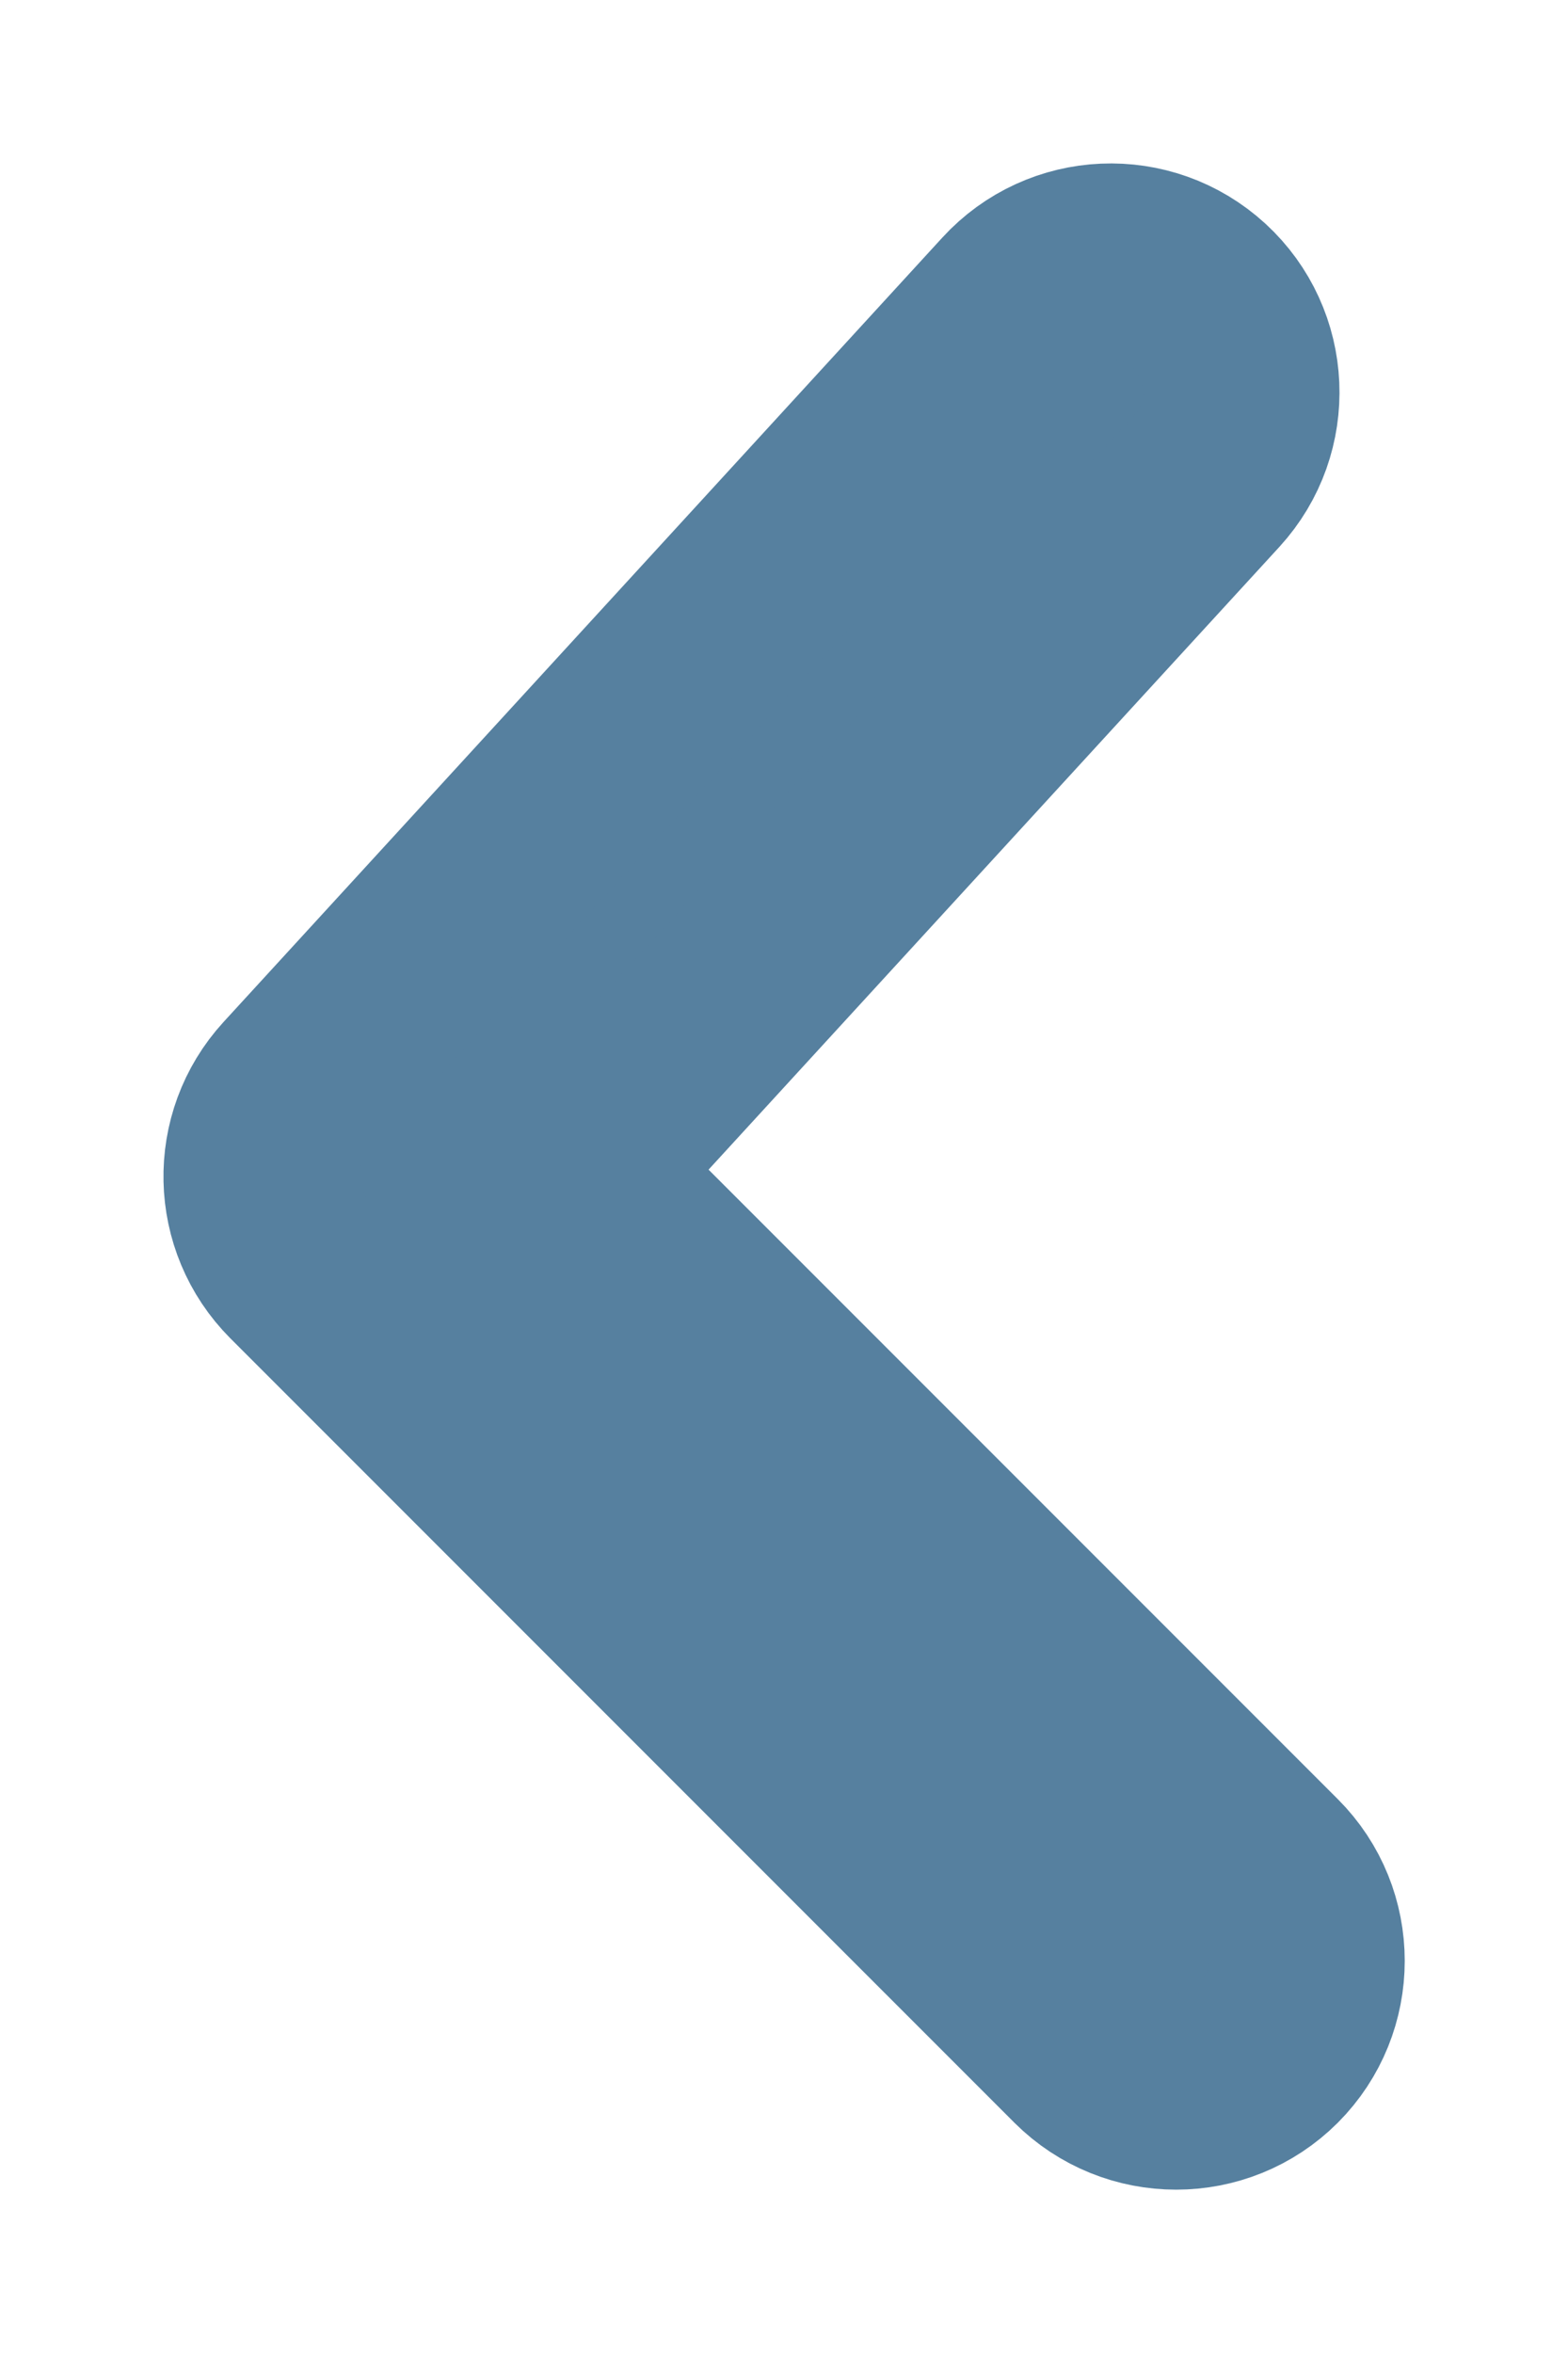 <svg width="8" height="12" viewBox="0 0 8 12" fill="none" xmlns="http://www.w3.org/2000/svg">
<path d="M6.472 9.529C6.732 9.789 6.732 10.211 6.472 10.472C6.212 10.732 5.79 10.732 5.529 10.472L1.529 6.472C1.277 6.219 1.268 5.813 1.509 5.55L5.176 1.55C5.425 1.278 5.846 1.26 6.118 1.509C6.389 1.758 6.408 2.179 6.159 2.451L2.923 5.98L6.472 9.529Z" fill="#56809F" stroke="#56809F"/>
</svg>
